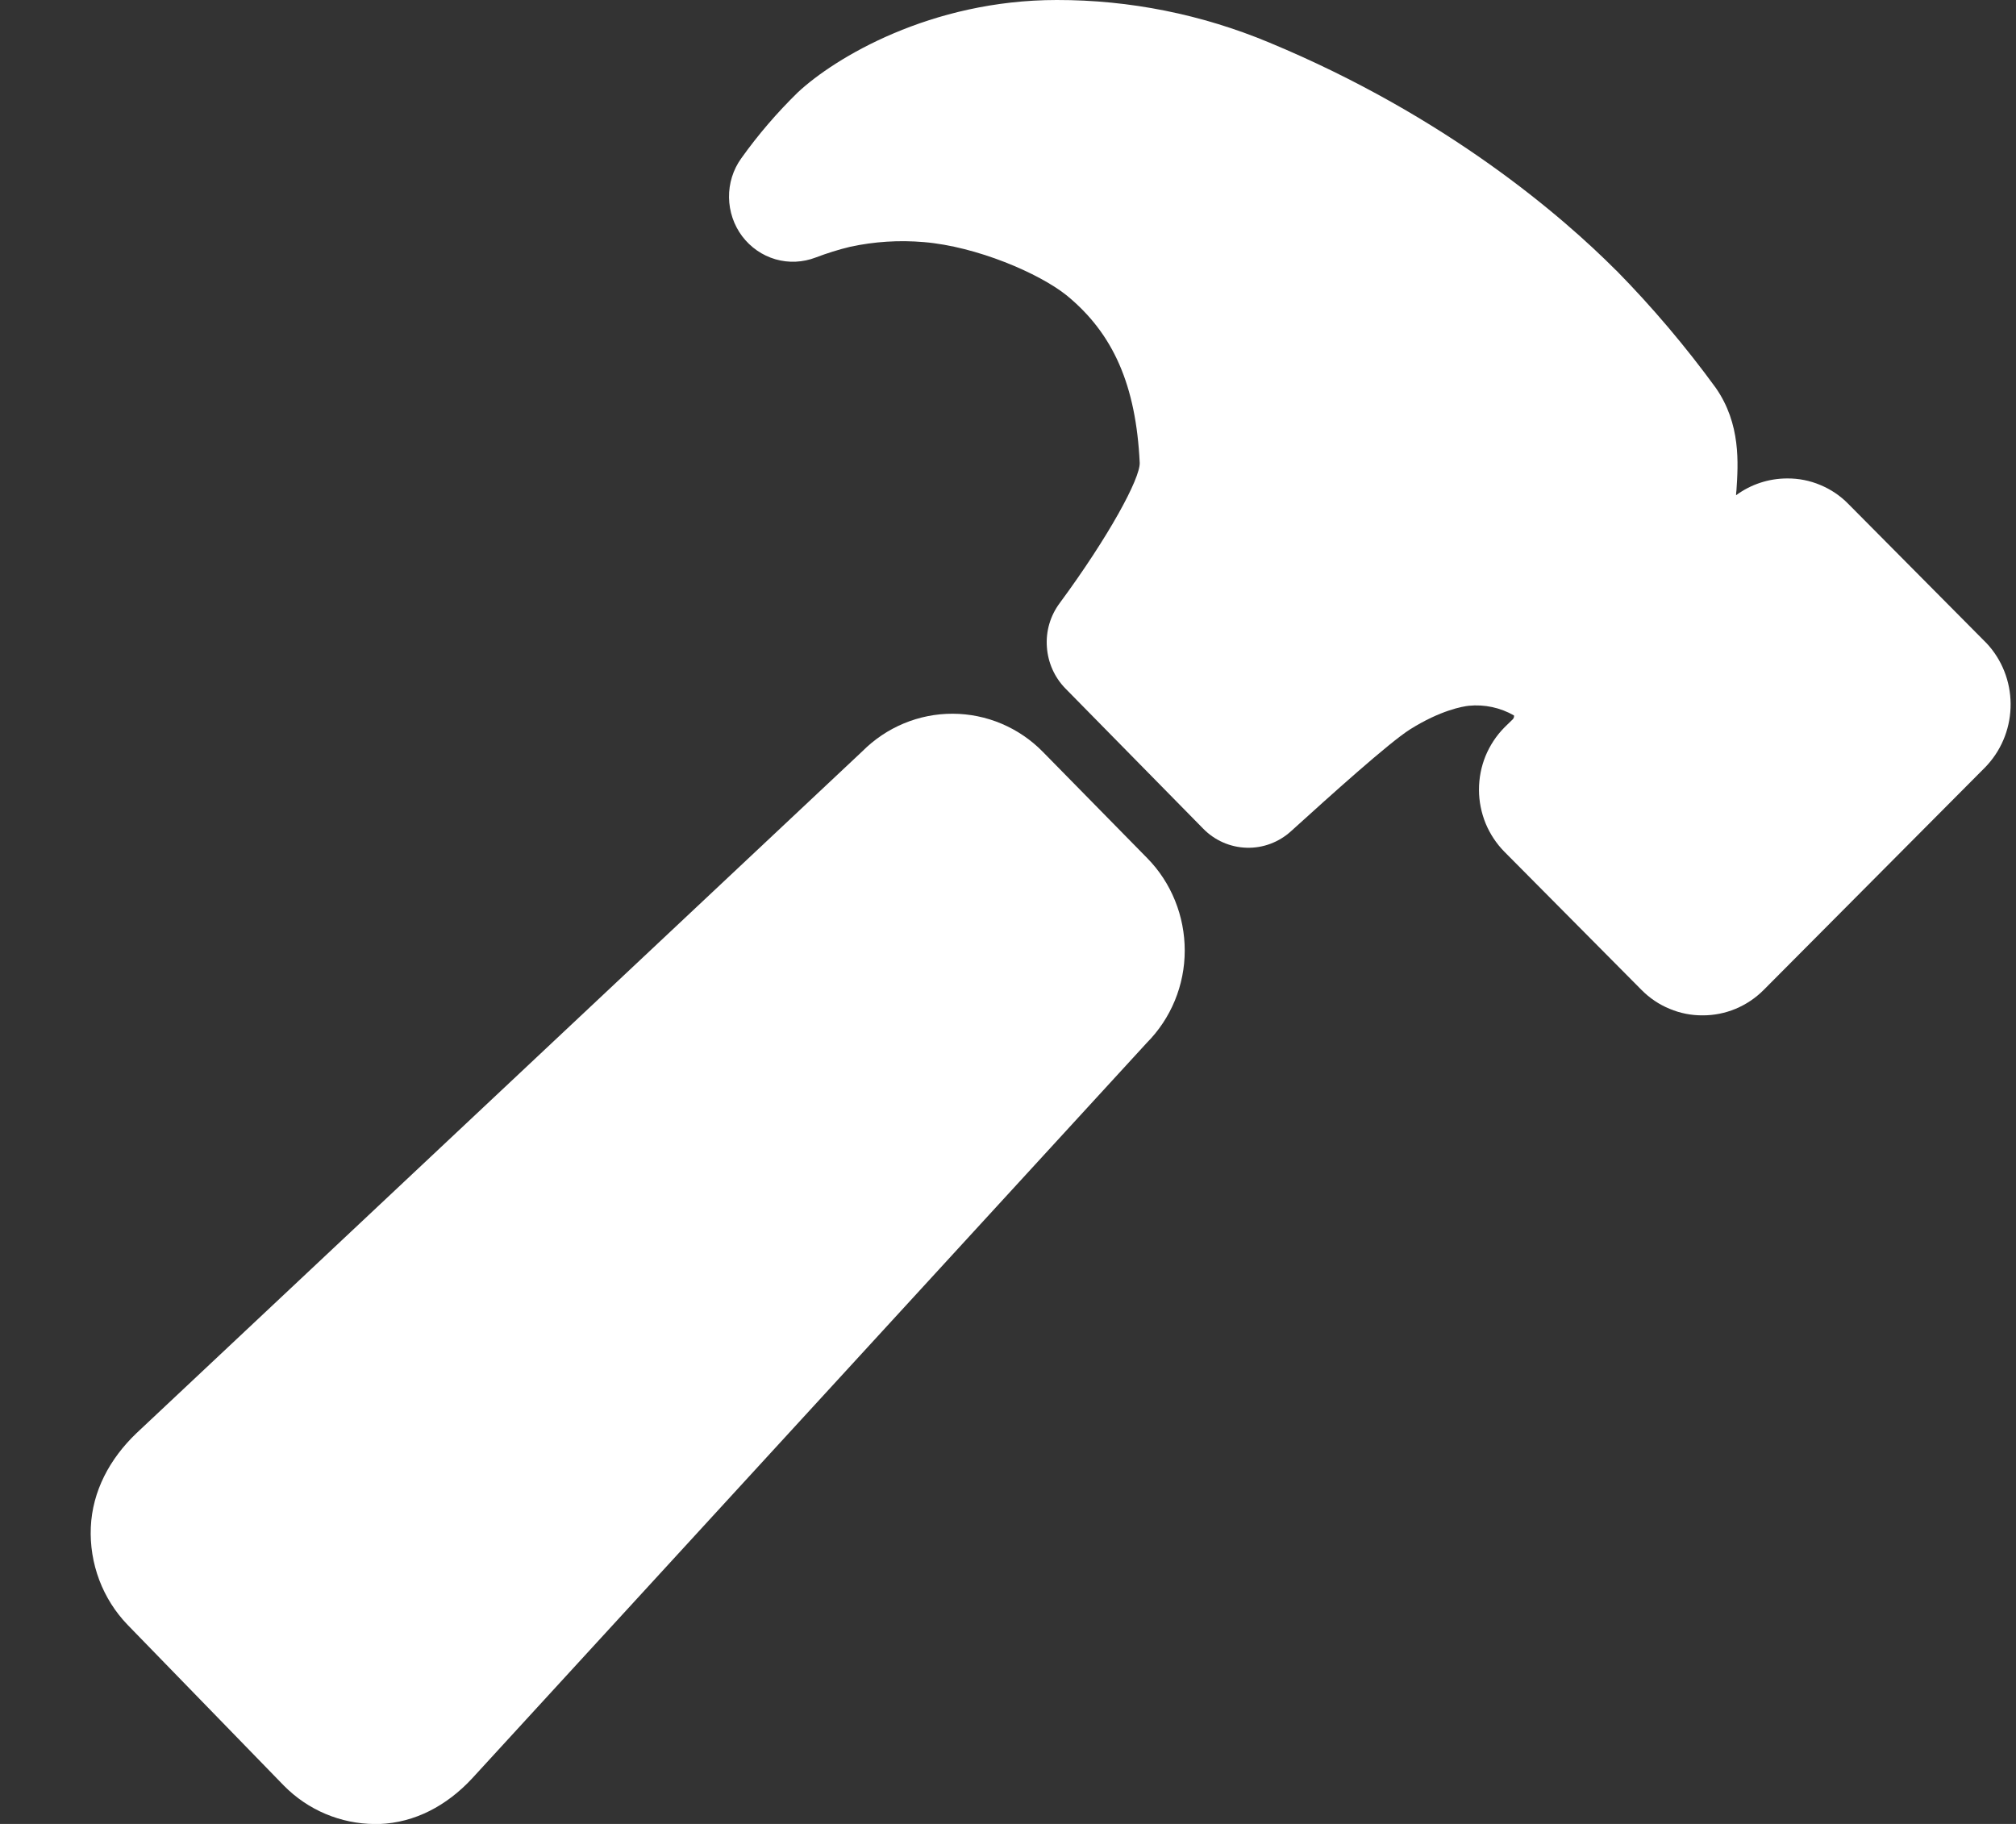 <svg width="21" height="19" viewBox="0 0 21 19" fill="none" xmlns="http://www.w3.org/2000/svg">
<rect x="0" y="0" width="21" height="19" fill="#333333" stroke="none"/>
<path d="M11.951 8.94L10.863 7.832C10.614 7.578 10.276 7.436 9.924 7.435C9.571 7.434 9.233 7.575 8.982 7.827L1.419 14.932C1.143 15.197 0.962 15.533 0.946 15.91C0.938 16.097 0.968 16.284 1.034 16.459C1.1 16.634 1.2 16.792 1.329 16.926L2.954 18.598C2.955 18.599 2.956 18.6 2.957 18.601C3.208 18.856 3.548 18.999 3.903 19.001H3.952C4.322 18.987 4.654 18.81 4.917 18.527L11.946 10.863C12.071 10.737 12.17 10.588 12.238 10.423C12.306 10.258 12.341 10.081 12.341 9.902C12.341 9.724 12.307 9.547 12.24 9.382C12.173 9.216 12.075 9.066 11.951 8.94Z" fill="white"/>
<path d="M20.694 6.701L20.681 6.688L19.253 5.249C19.17 5.164 19.07 5.097 18.961 5.052C18.852 5.006 18.735 4.983 18.617 4.984C18.425 4.984 18.239 5.045 18.084 5.159C18.084 5.141 18.086 5.123 18.088 5.108C18.106 4.832 18.136 4.416 17.871 4.038C17.556 3.606 17.211 3.199 16.838 2.819C16.837 2.818 16.835 2.817 16.834 2.816C16.279 2.259 15.071 1.211 13.221 0.443C12.519 0.15 11.768 -0.001 11.009 1.37411e-06C9.694 1.37411e-06 8.694 0.604 8.311 0.962C8.095 1.173 7.897 1.403 7.721 1.65C7.636 1.768 7.592 1.911 7.594 2.057C7.596 2.203 7.644 2.345 7.731 2.461C7.819 2.577 7.94 2.661 8.078 2.701C8.216 2.741 8.363 2.734 8.498 2.682C8.614 2.638 8.734 2.6 8.855 2.571C9.108 2.516 9.367 2.5 9.624 2.522C10.174 2.568 10.823 2.846 11.111 3.077C11.598 3.476 11.833 4.014 11.872 4.82C11.879 4.982 11.55 5.589 11.039 6.282C10.941 6.413 10.893 6.575 10.905 6.739C10.916 6.903 10.985 7.057 11.099 7.173L12.533 8.632C12.653 8.755 12.815 8.826 12.986 8.831C13.156 8.836 13.322 8.774 13.449 8.658C13.855 8.29 14.472 7.734 14.688 7.598C15.008 7.397 15.238 7.359 15.3 7.352C15.464 7.336 15.628 7.371 15.771 7.453C15.772 7.46 15.771 7.468 15.769 7.475C15.766 7.482 15.763 7.488 15.758 7.493L15.682 7.567L15.67 7.579C15.586 7.664 15.52 7.765 15.474 7.876C15.429 7.987 15.406 8.106 15.406 8.227C15.406 8.347 15.43 8.466 15.475 8.577C15.521 8.688 15.588 8.789 15.672 8.874L17.099 10.312C17.183 10.397 17.282 10.464 17.392 10.509C17.501 10.555 17.618 10.578 17.736 10.577C17.973 10.578 18.201 10.483 18.37 10.314L20.683 7.989C20.691 7.981 20.698 7.973 20.706 7.964C20.861 7.791 20.946 7.565 20.944 7.33C20.942 7.096 20.853 6.871 20.694 6.701Z" fill="white"/>
</svg>

